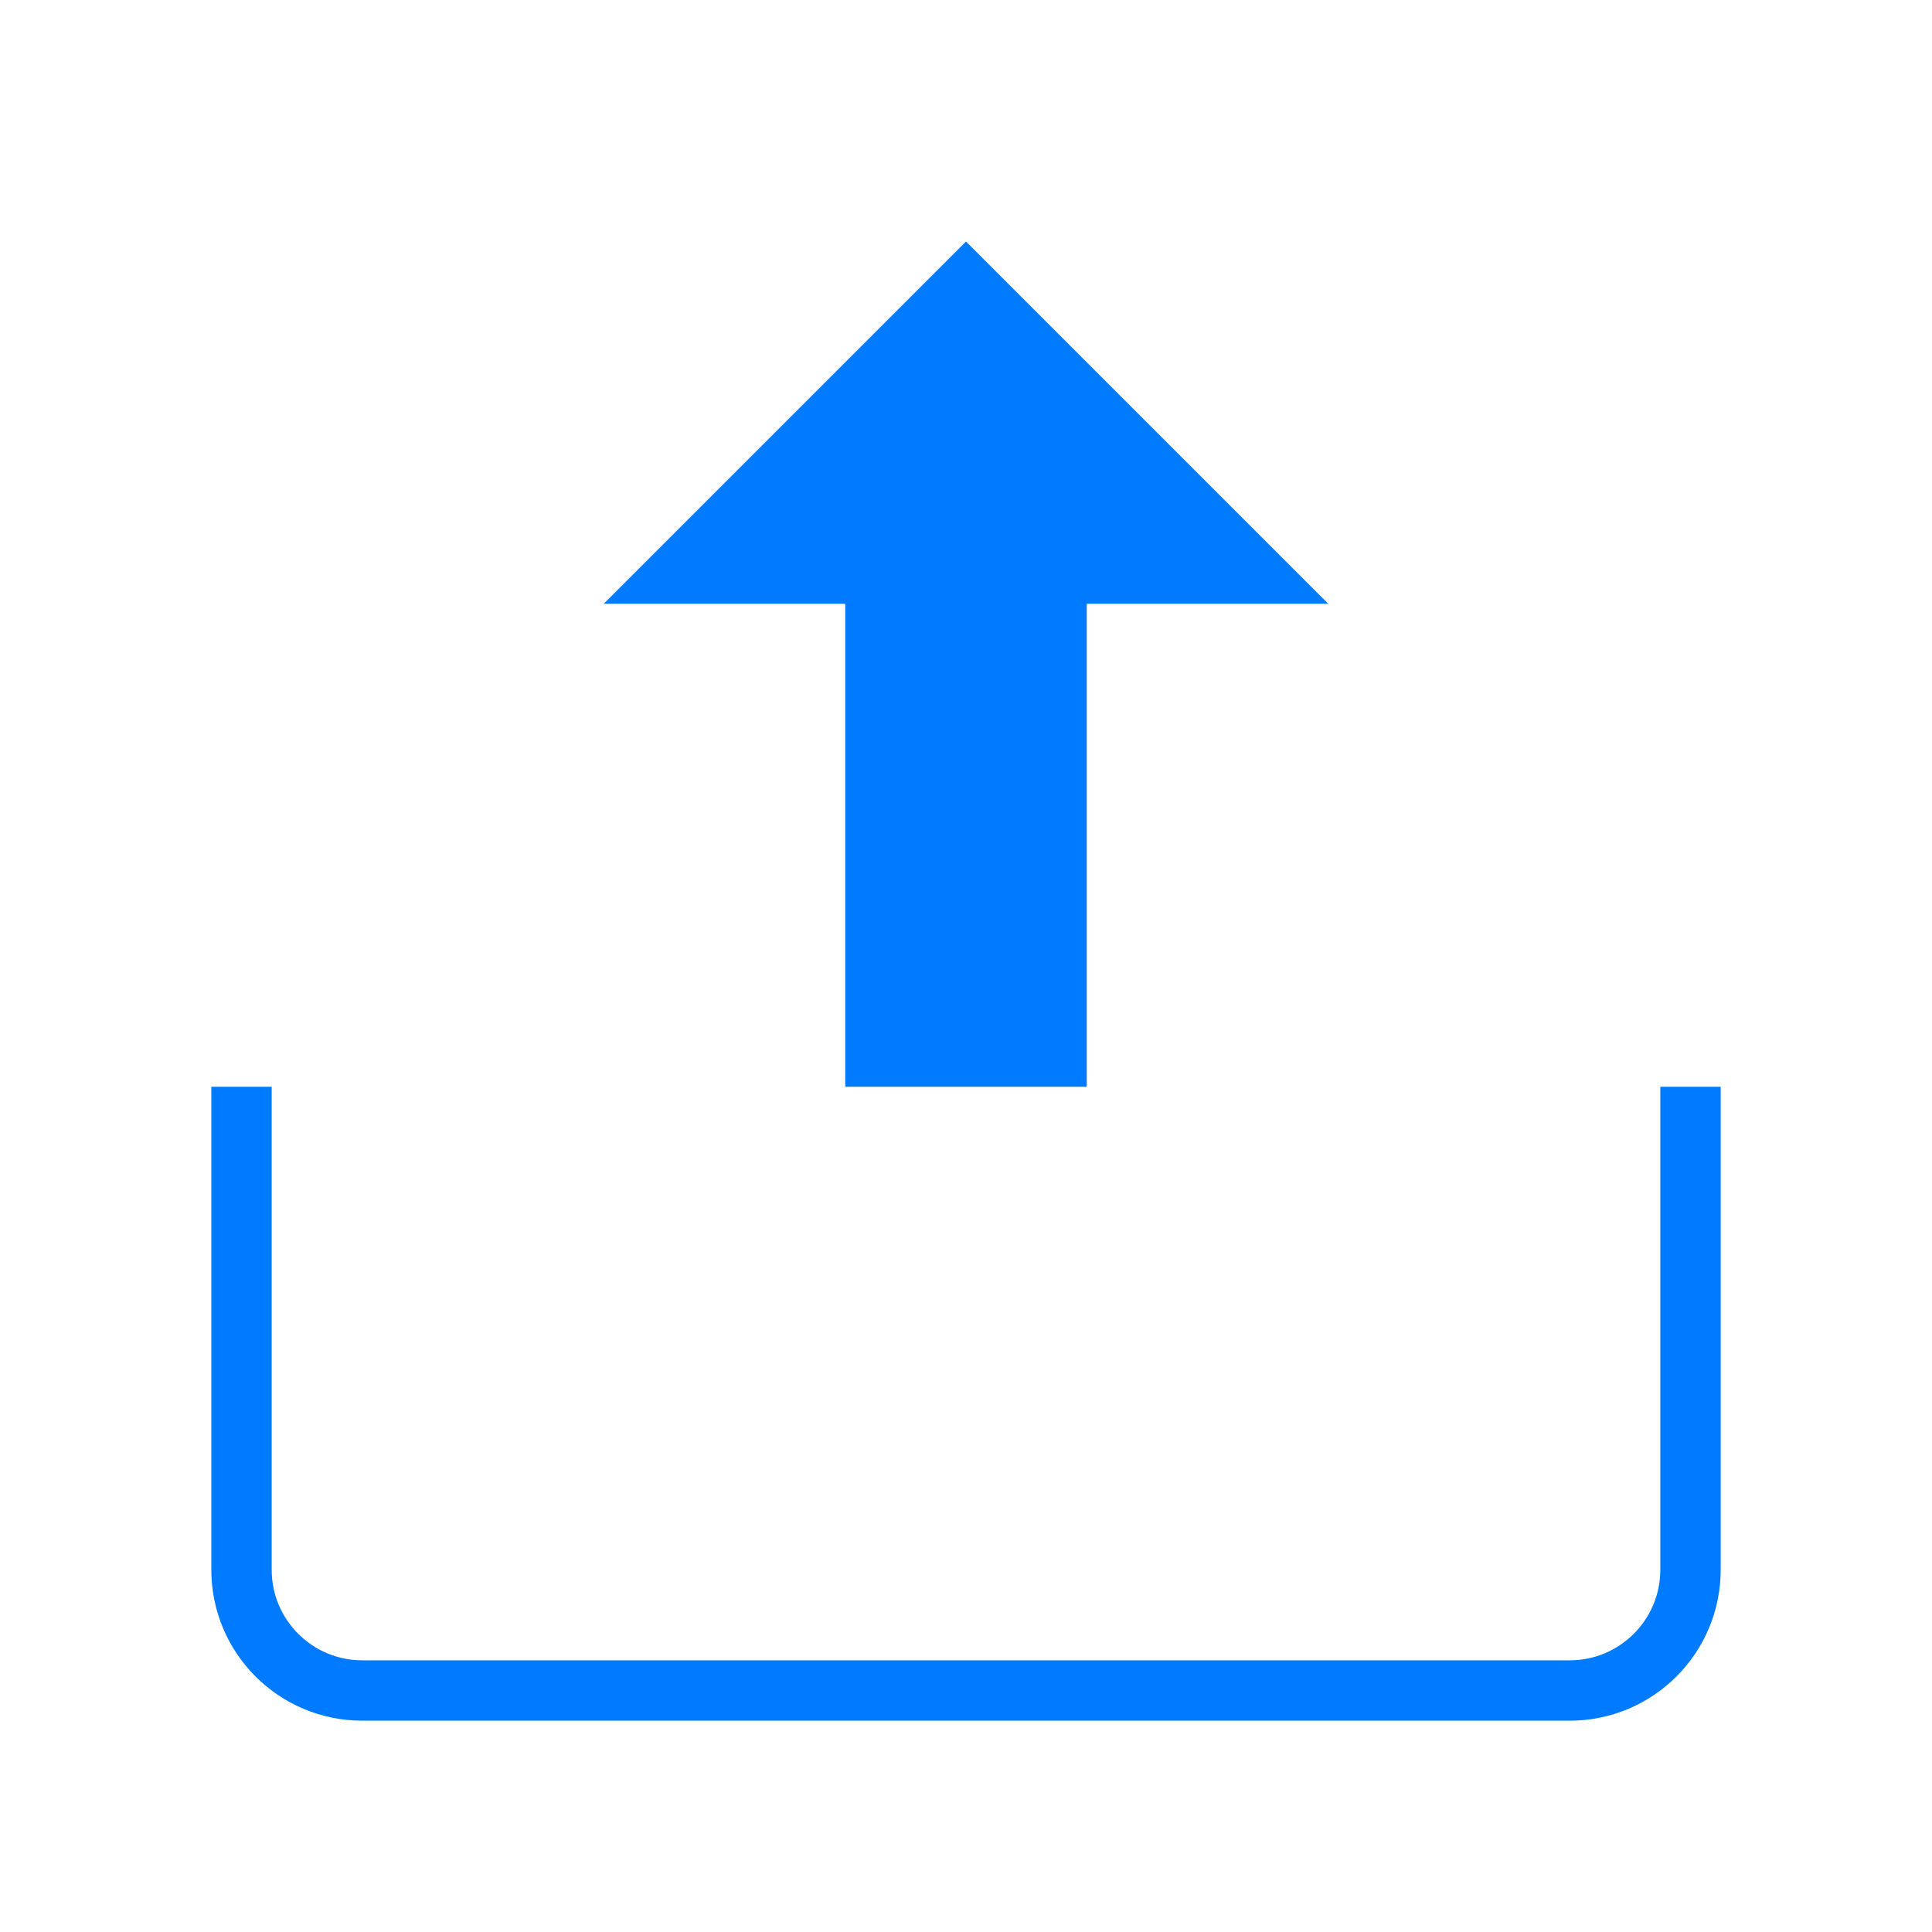 <svg width="64" height="64" viewBox="0 0 64 64" fill="none" xmlns="http://www.w3.org/2000/svg">
    <path d="M32 8L44 20H36V36H28V20H20L32 8Z" fill="#007AFF"/>
    <path d="M56 36V52C56 54.209 54.209 56 52 56H12C9.791 56 8 54.209 8 52V36" stroke="#007AFF" stroke-width="2"/>
</svg> 
